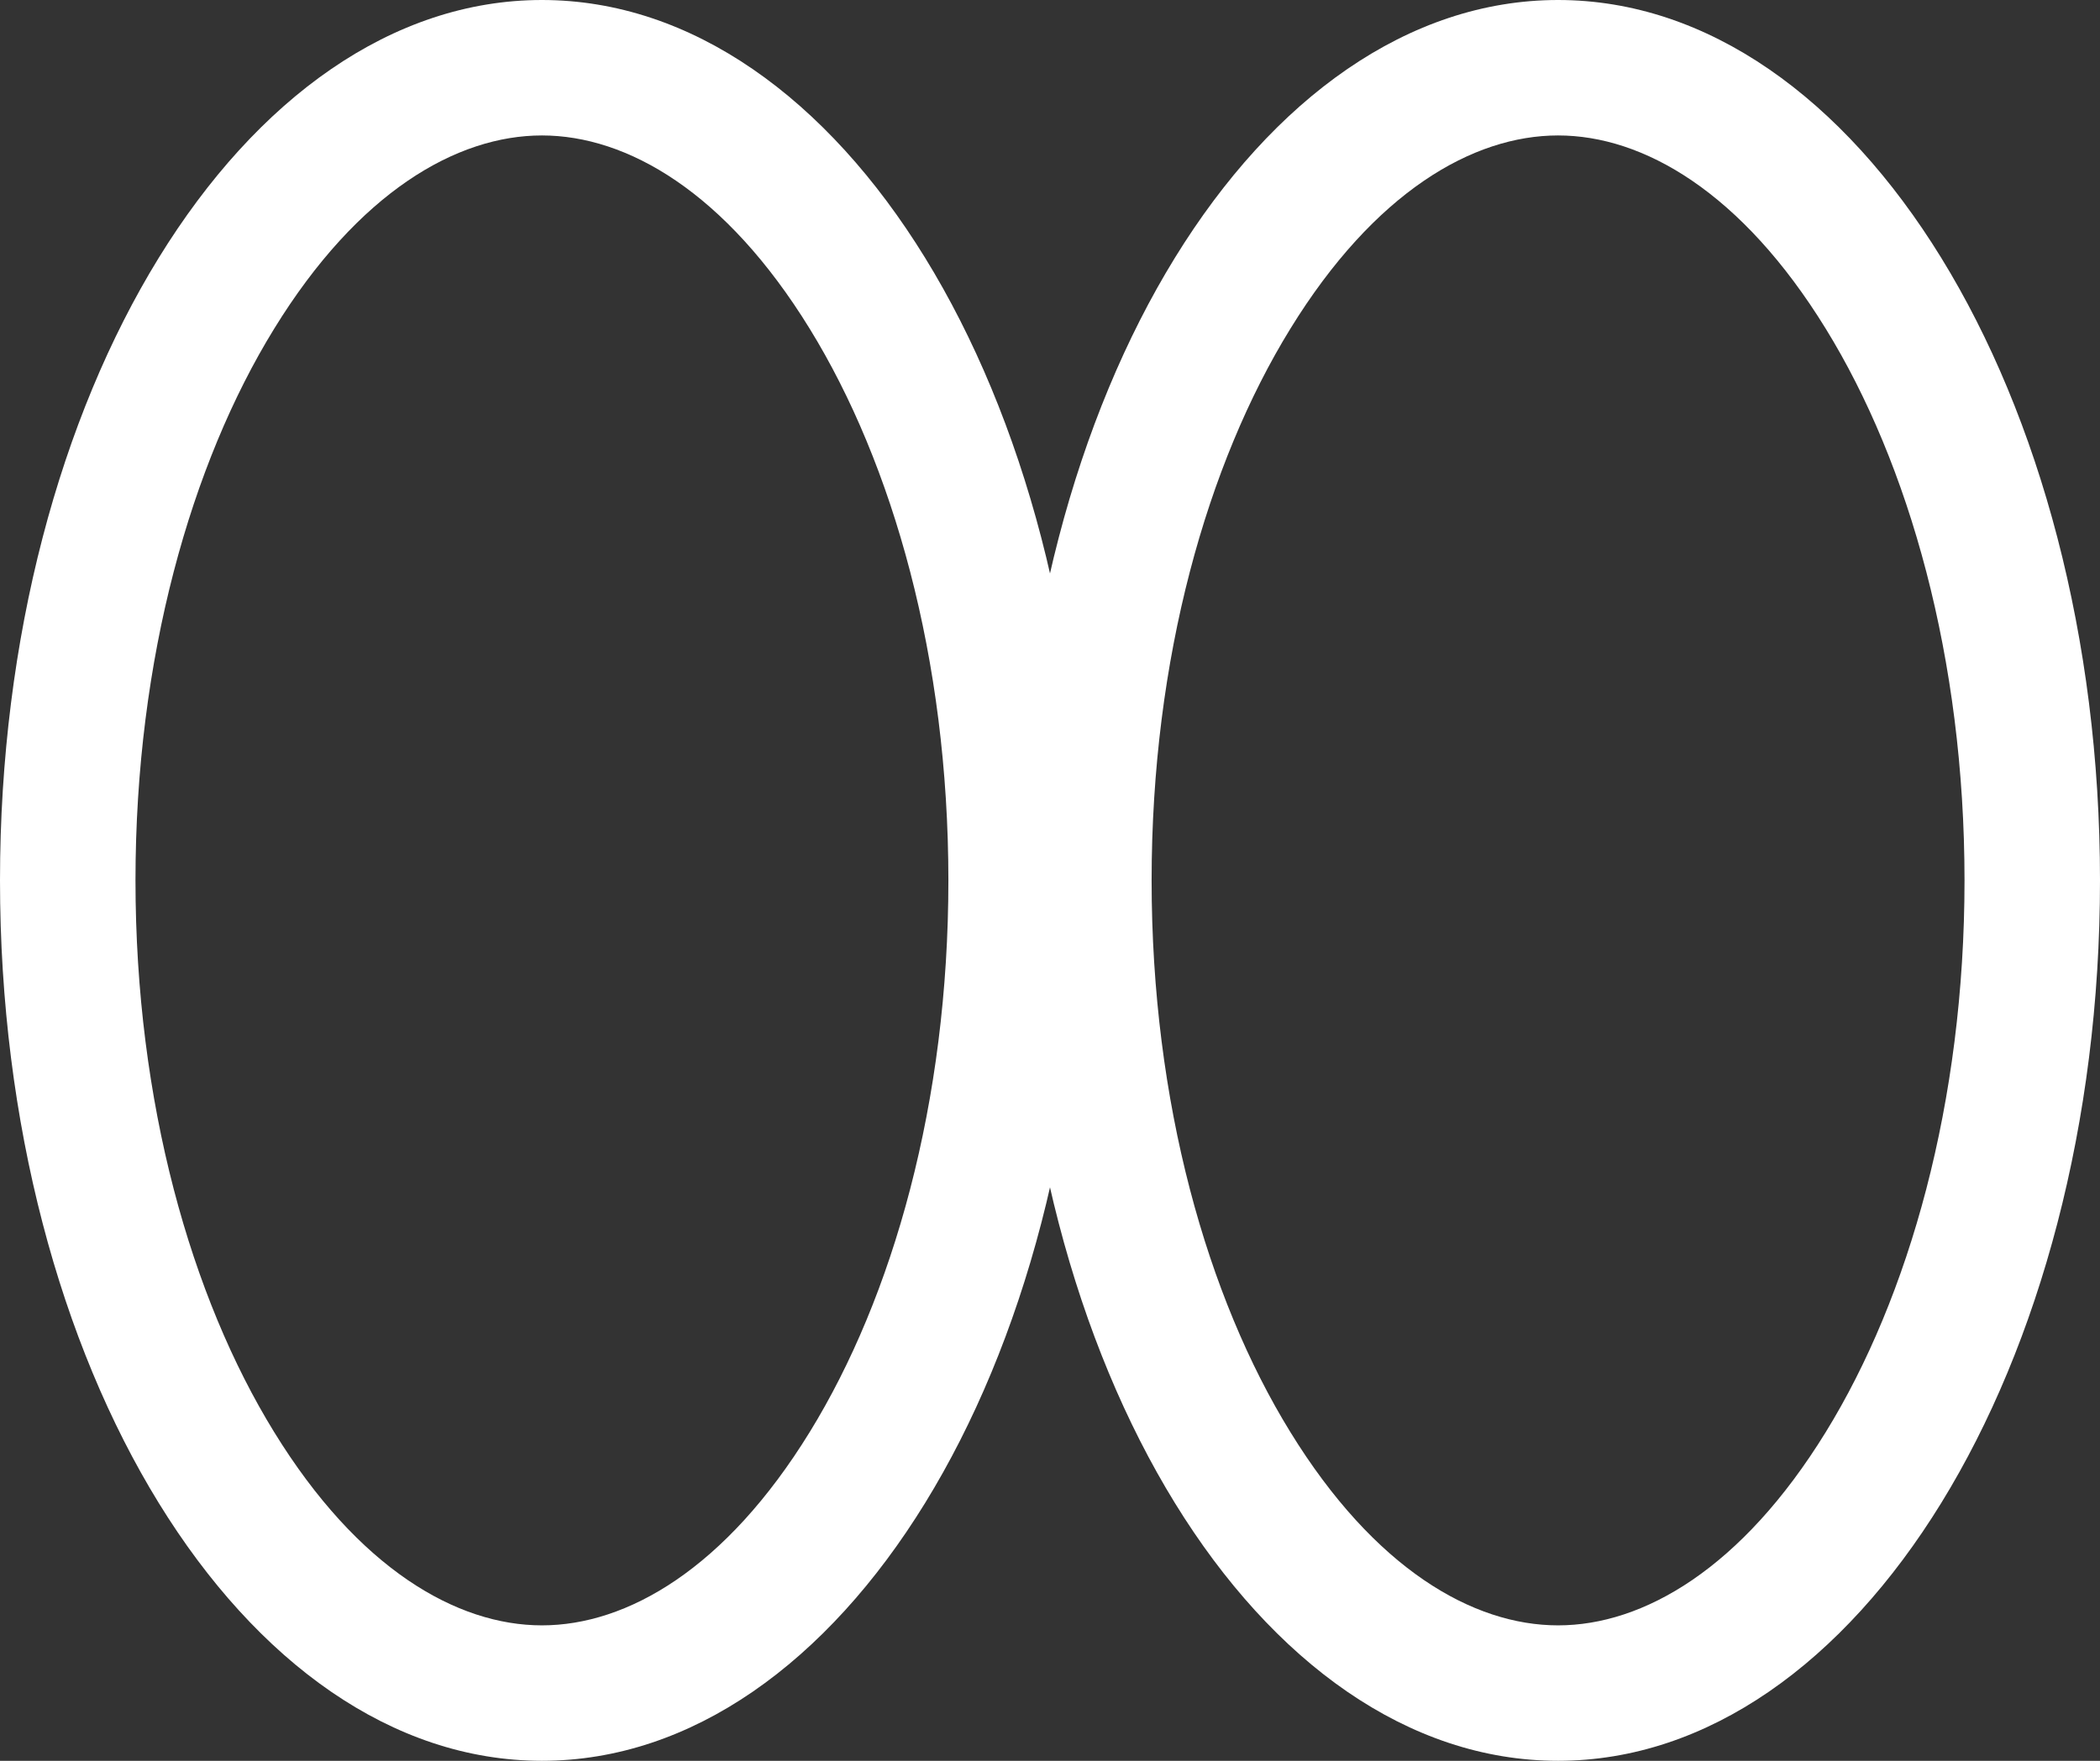 <?xml version="1.0" encoding="UTF-8" standalone="no"?><svg width='31' height='26' viewBox='0 0 31 26' fill='none' xmlns='http://www.w3.org/2000/svg'>
<rect x="0" y="0" width="31" height="26" fill="#333333" stroke="none"/>
<path fill-rule='evenodd' clip-rule='evenodd' d='M11.954 21.144C13.178 19.155 14 16.281 14 13C14 9.719 13.178 6.845 11.954 4.856C10.71 2.834 9.256 2 8 2C6.744 2 5.29 2.834 4.046 4.856C2.822 6.845 2 9.719 2 13C2 16.281 2.822 19.155 4.046 21.144C5.29 23.166 6.744 24 8 24C9.256 24 10.71 23.166 11.954 21.144ZM8 26C12.418 26 16 20.18 16 13C16 5.82 12.418 0 8 0C3.582 0 0 5.82 0 13C0 20.18 3.582 26 8 26Z' fill='white'/>
<path fill-rule='evenodd' clip-rule='evenodd' d='M26.953 21.144C28.178 19.155 29 16.281 29 13C29 9.719 28.178 6.845 26.953 4.856C25.709 2.834 24.256 2 23 2C21.744 2 20.291 2.834 19.047 4.856C17.822 6.845 17 9.719 17 13C17 16.281 17.822 19.155 19.047 21.144C20.291 23.166 21.744 24 23 24C24.256 24 25.709 23.166 26.953 21.144ZM23 26C27.418 26 31 20.18 31 13C31 5.82 27.418 0 23 0C18.582 0 15 5.82 15 13C15 20.18 18.582 26 23 26Z' fill='white'/>
</svg>
